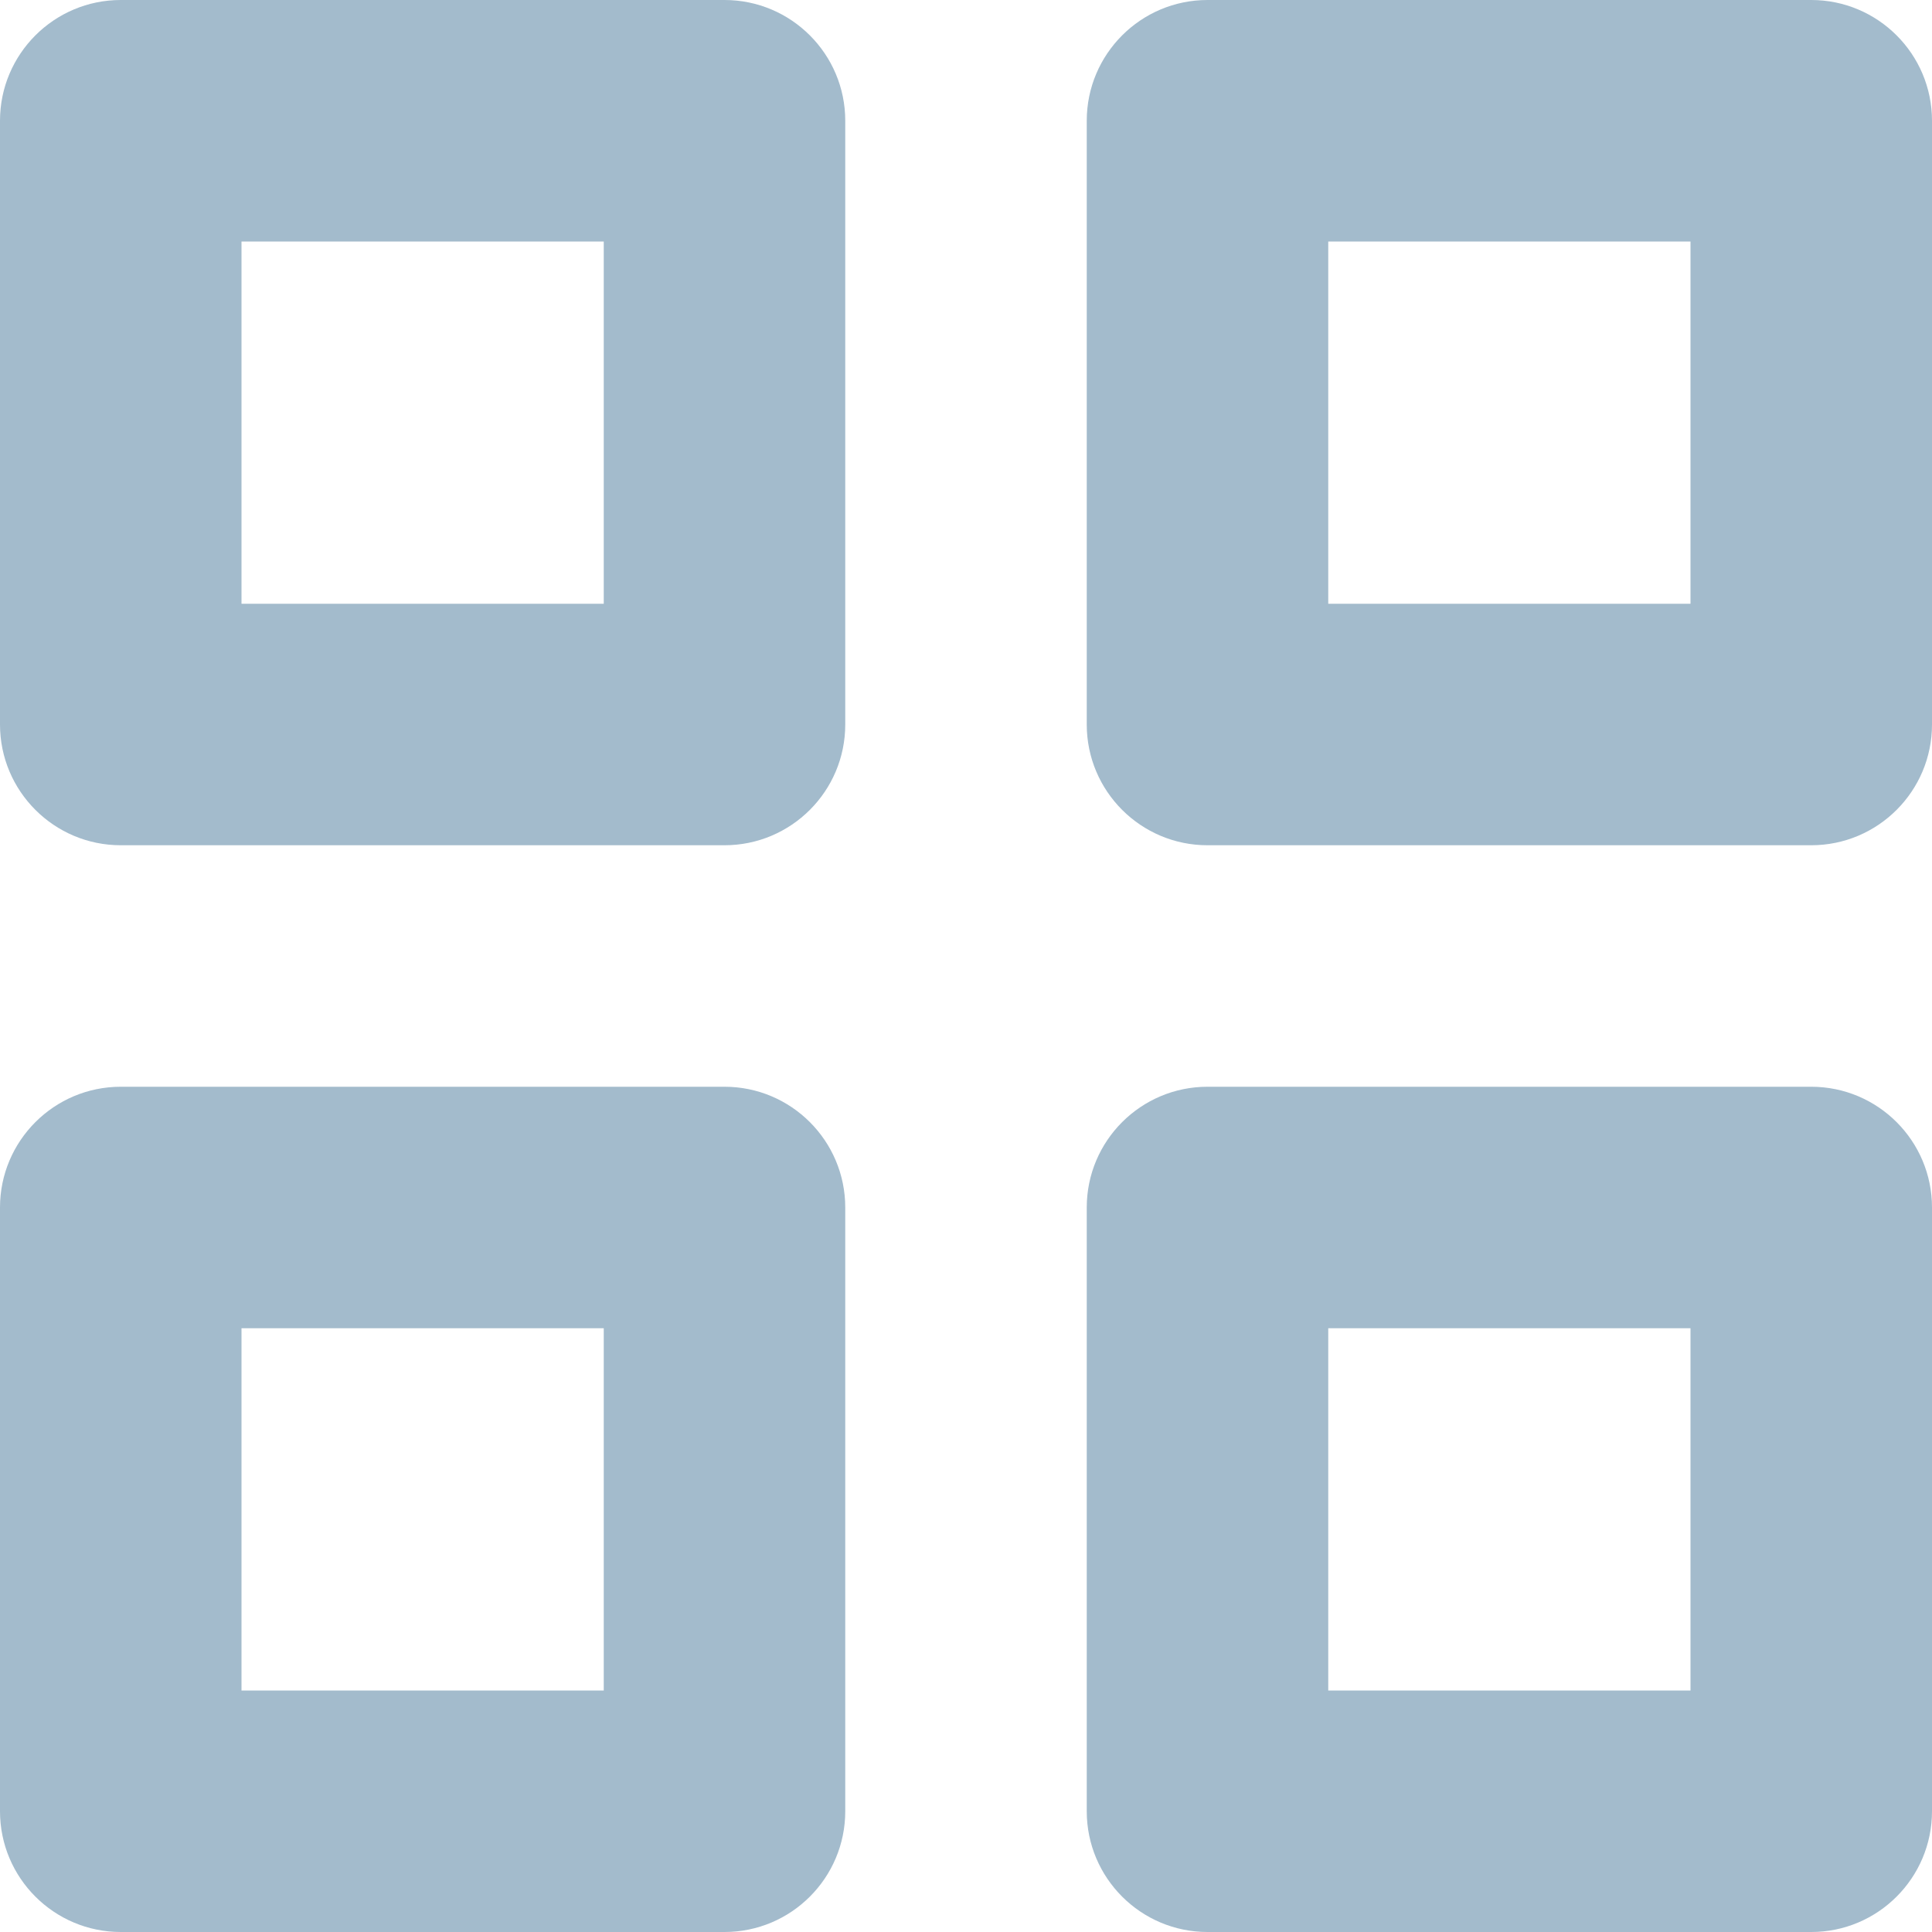 <svg xmlns="http://www.w3.org/2000/svg" width="16px" height="16px" viewBox="0 0 16 16">
  <title>Workspaces</title>
  <path fill="#A3BBCC" fill-rule="evenodd" d="M1 0h5c.552 0 1 .448 1 1v5c0 .552-.448 1-1 1H1c-.552 0-1-.448-1-1V1c0-.552.448-1 1-1zm1 2v3h3V2H2zM1 9h5c.552 0 1 .448 1 1v5c0 .552-.448 1-1 1H1c-.552 0-1-.448-1-1v-5c0-.552.448-1 1-1zm1 2v3h3v-3H2zm8-11h5c.552 0 1 .448 1 1v5c0 .552-.448 1-1 1h-5c-.552 0-1-.448-1-1V1c0-.552.448-1 1-1zm1 2v3h3V2h-3zm-1 7h5c.552 0 1 .448 1 1v5c0 .552-.448 1-1 1h-5c-.552 0-1-.448-1-1v-5c0-.552.448-1 1-1zm1 2v3h3v-3h-3z"/>
</svg>
